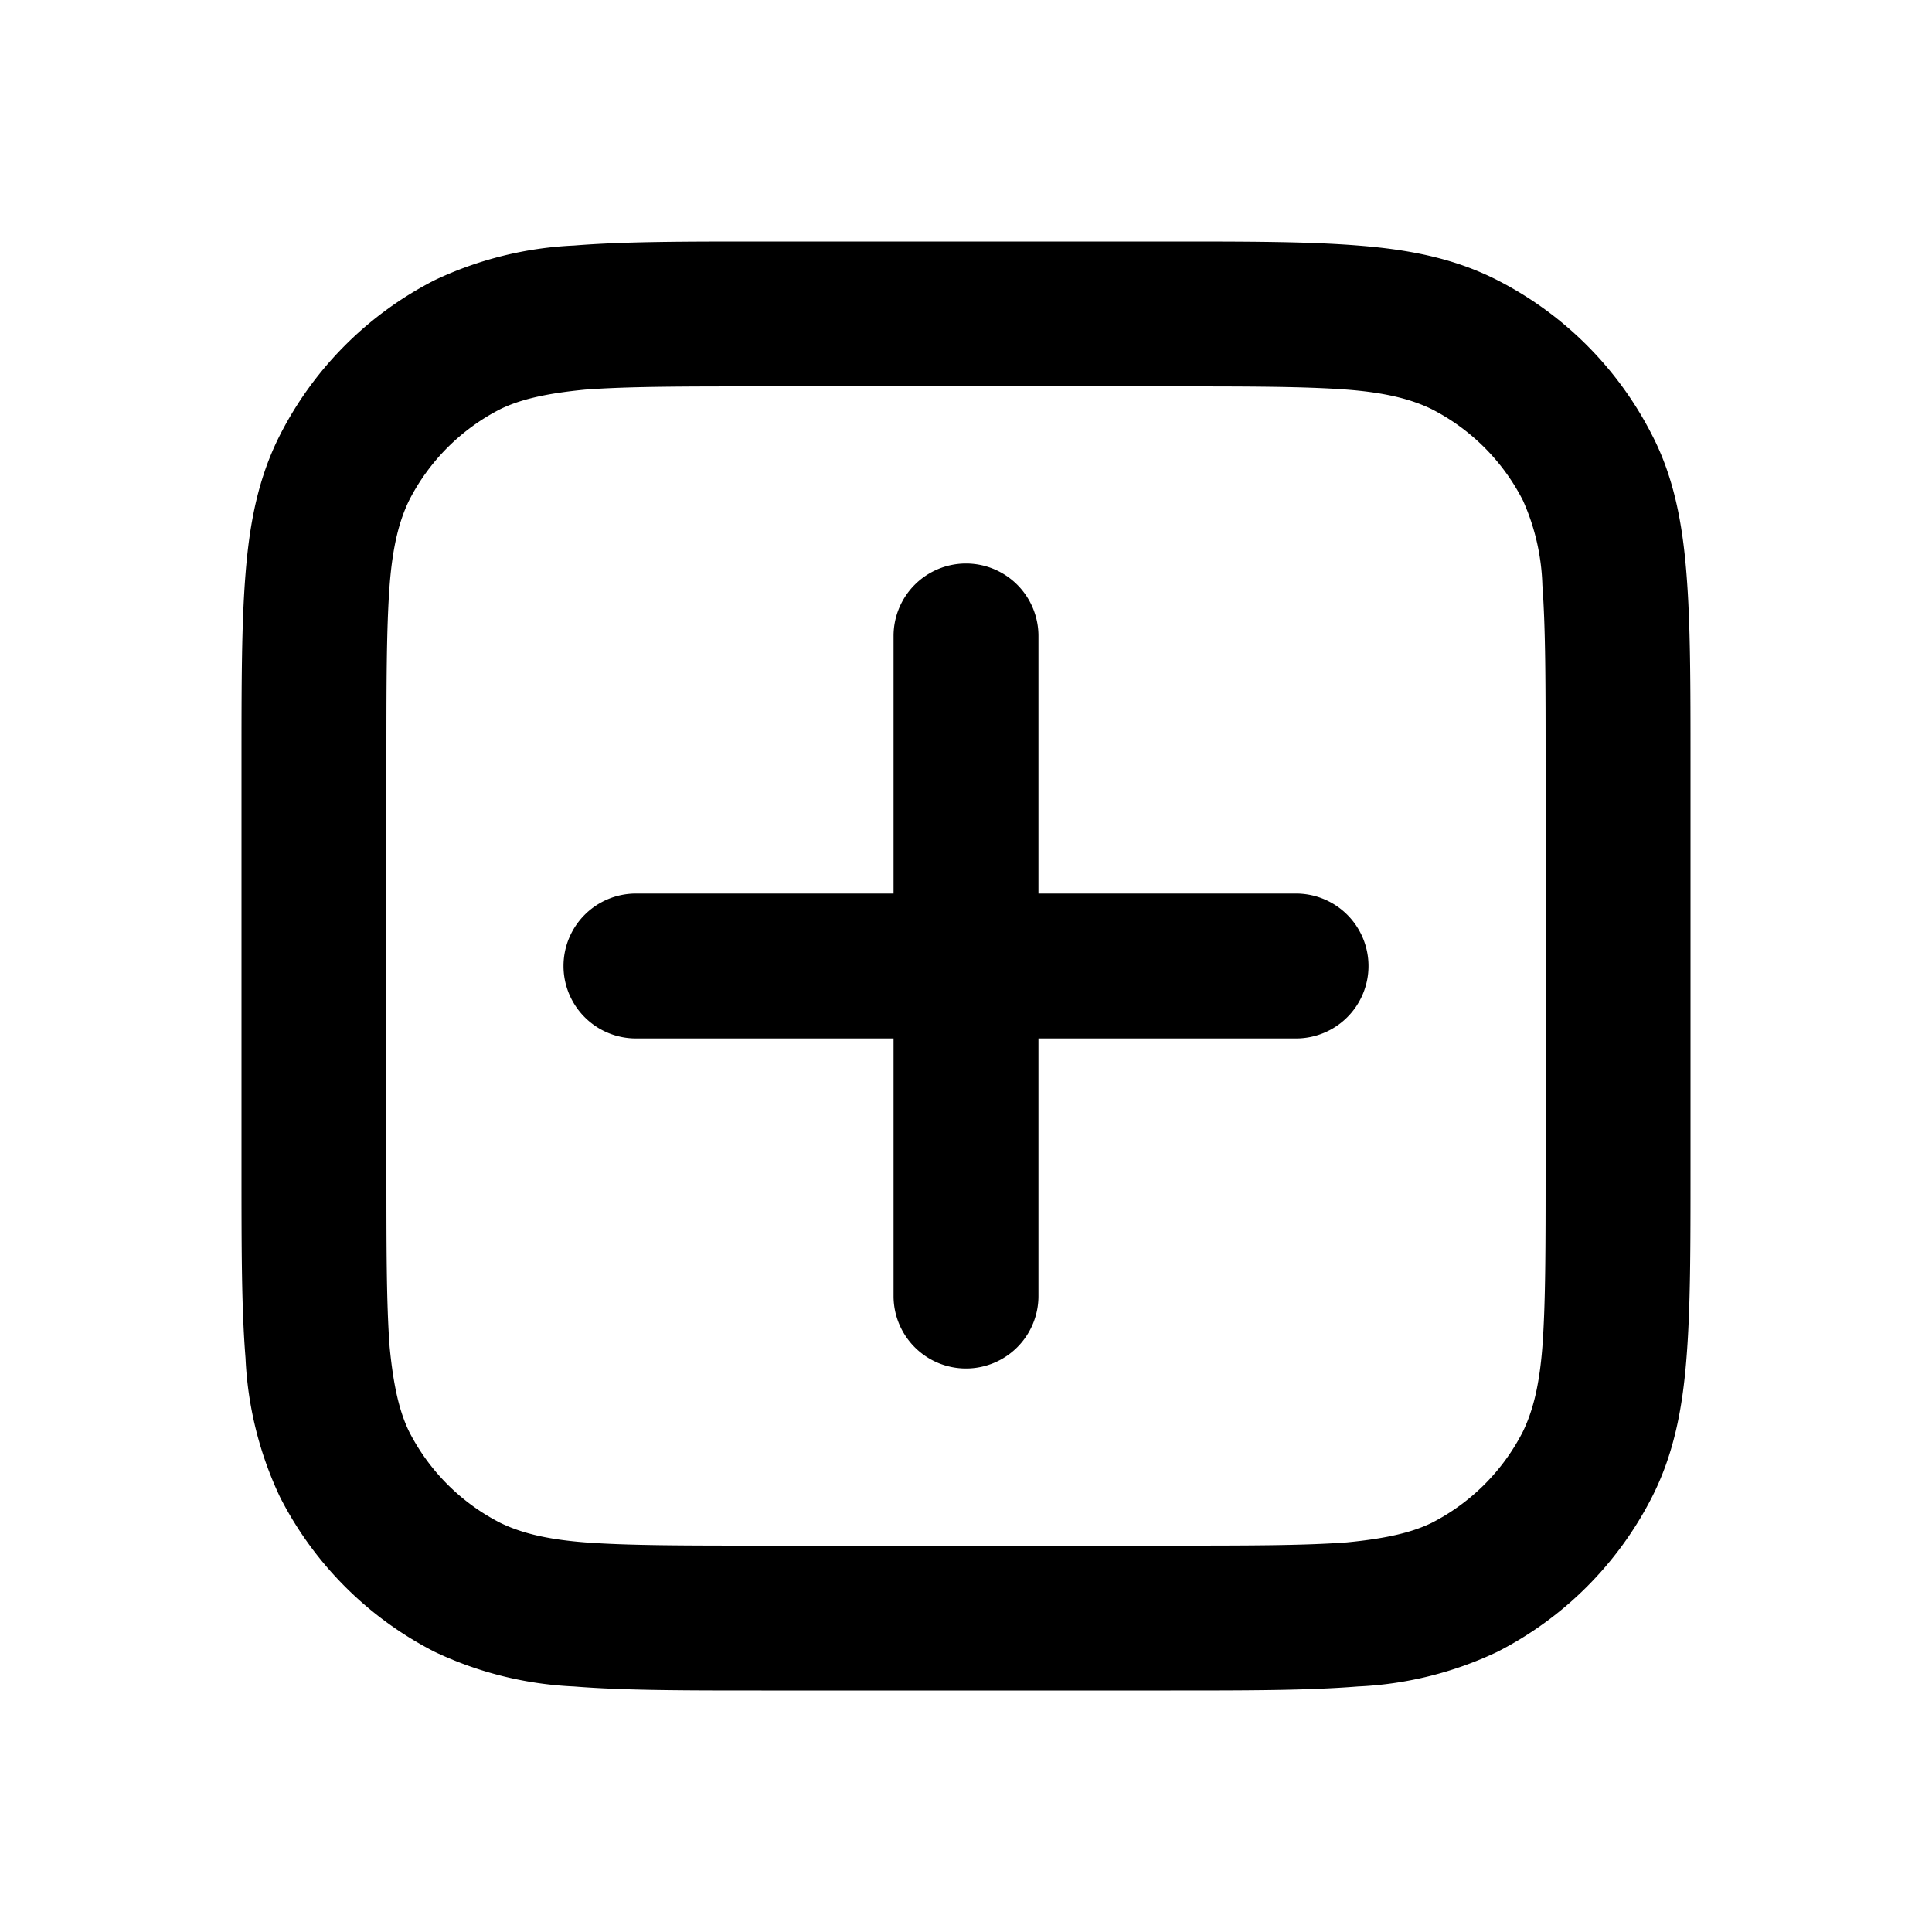 <svg xmlns="http://www.w3.org/2000/svg" width="24" height="24" fill="none" viewBox="0 0 24 24"><path fill="currentColor" fill-rule="evenodd" d="M12 7a.9.9 0 0 1 .9.9v3.2h3.2a.9.9 0 0 1 .9.9.9.9 0 0 1-.9.9h-3.2v3.2a.9.9 0 0 1-.9.9.9.9 0 0 1-.9-.9v-3.2H7.9A.9.9 0 0 1 7 12a.9.9 0 0 1 .9-.9h3.2V7.9A.9.9 0 0 1 12 7ZM9.46 3h5.08c.95 0 1.71 0 2.33.05.64.05 1.2.16 1.73.43a4.4 4.4 0 0 1 1.92 1.92c.27.52.38 1.09.43 1.73.05.62.05 1.38.05 2.33v5.08c0 .95 0 1.71-.05 2.33-.05.64-.16 1.2-.43 1.73a4.4 4.4 0 0 1-1.92 1.92 4.5 4.5 0 0 1-1.73.43c-.62.05-1.38.05-2.33.05H9.46c-.95 0-1.71 0-2.33-.05a4.5 4.5 0 0 1-1.73-.43 4.4 4.4 0 0 1-1.92-1.92 4.5 4.5 0 0 1-.43-1.73C3 16.25 3 15.5 3 14.54V9.46c0-.95 0-1.71.05-2.33.05-.64.16-1.2.43-1.73A4.4 4.4 0 0 1 5.4 3.48a4.51 4.51 0 0 1 1.73-.43C7.75 3 8.5 3 9.46 3ZM7.27 4.84c-.52.05-.82.13-1.05.24a2.6 2.6 0 0 0-1.14 1.14c-.11.23-.2.53-.24 1.05-.04.54-.04 1.24-.04 2.23v5c0 1 0 1.69.04 2.23.05.52.13.82.24 1.05a2.6 2.6 0 0 0 1.14 1.14c.23.11.53.2 1.05.24.54.04 1.24.04 2.23.04h5c1 0 1.69 0 2.23-.04.52-.05.82-.13 1.05-.24a2.6 2.6 0 0 0 1.14-1.14c.11-.23.2-.53.24-1.05.04-.54.04-1.24.04-2.23v-5c0-1 0-1.69-.04-2.23a2.77 2.77 0 0 0-.24-1.05 2.6 2.6 0 0 0-1.14-1.14c-.23-.11-.53-.2-1.05-.24-.54-.04-1.24-.04-2.23-.04h-5c-1 0-1.69 0-2.23.04Z" clip-rule="evenodd"></path></svg>
